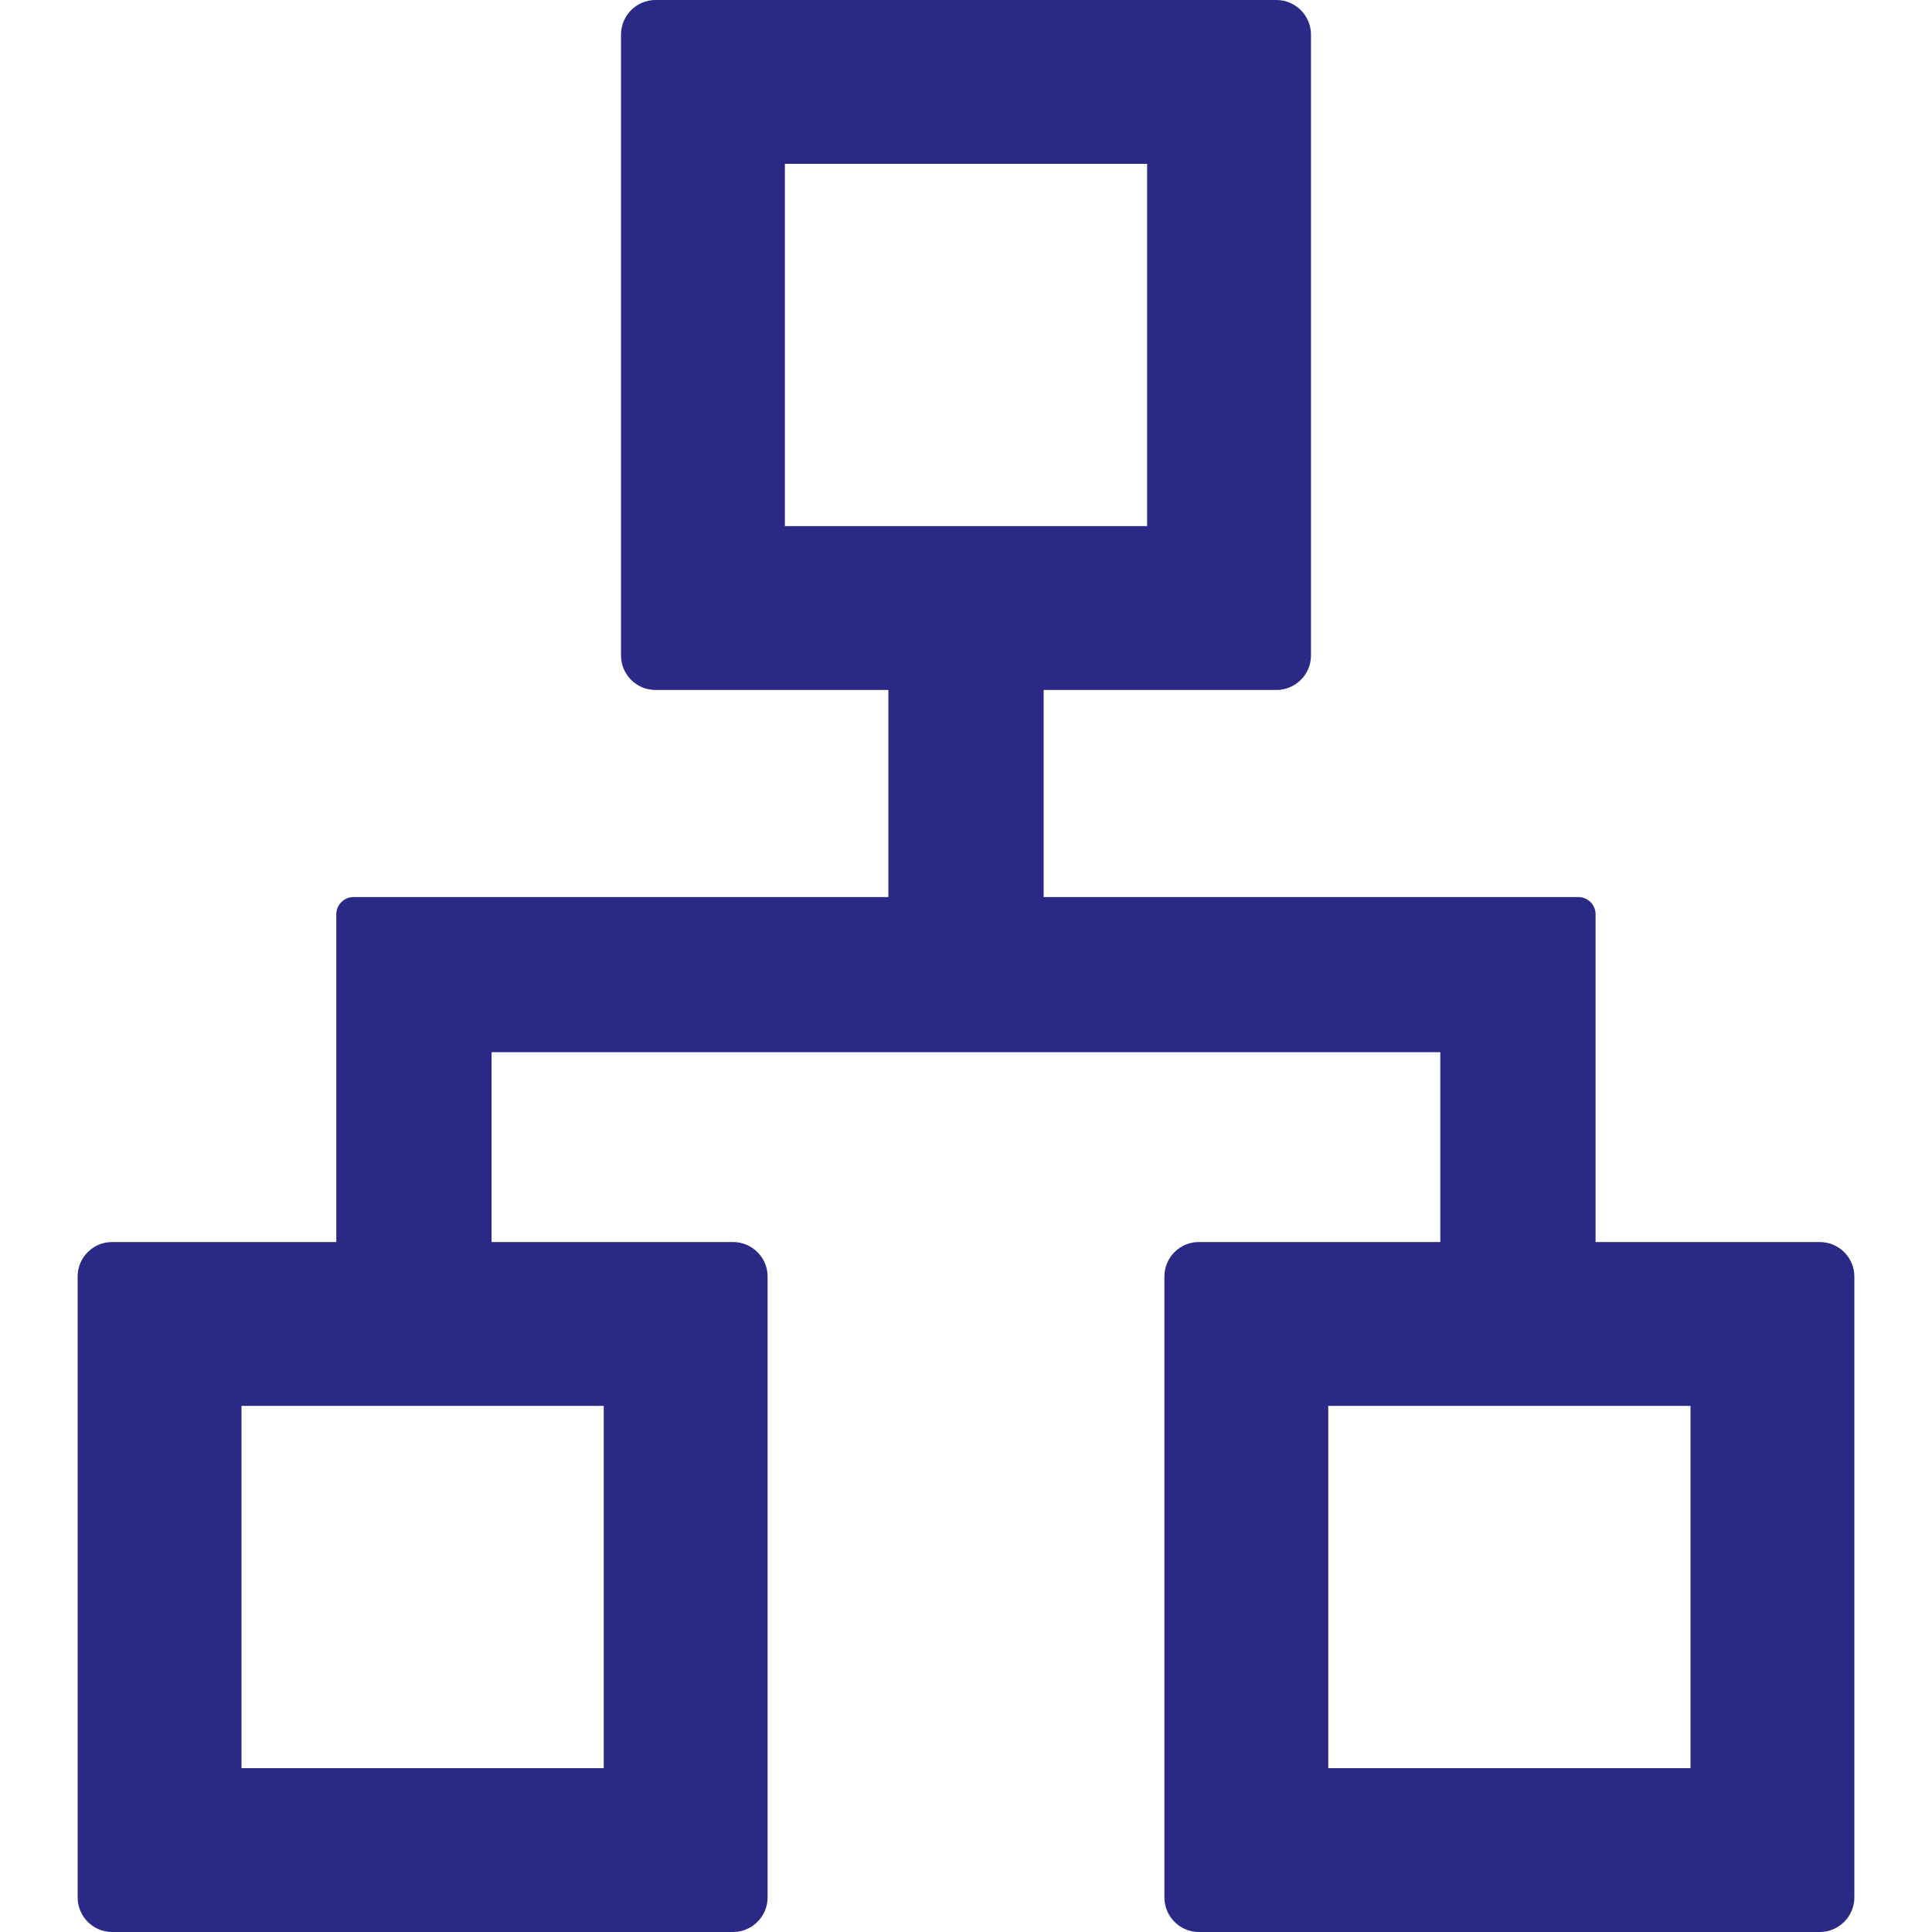 <svg width="16" height="16" viewBox="0 0 16 16" fill="none" xmlns="http://www.w3.org/2000/svg">
<path d="M15.071 10.286H13.214V7.571C13.214 7.493 13.15 7.429 13.071 7.429H8.643V5.714H10.571C10.728 5.714 10.857 5.586 10.857 5.429V0.286C10.857 0.129 10.728 0 10.571 0H5.428C5.271 0 5.143 0.129 5.143 0.286V5.429C5.143 5.586 5.271 5.714 5.428 5.714H7.357V7.429H2.928C2.85 7.429 2.785 7.493 2.785 7.571V10.286H0.928C0.771 10.286 0.643 10.414 0.643 10.571V15.714C0.643 15.871 0.771 16 0.928 16H6.071C6.228 16 6.357 15.871 6.357 15.714V10.571C6.357 10.414 6.228 10.286 6.071 10.286H4.071V8.714H11.928V10.286H9.928C9.771 10.286 9.643 10.414 9.643 10.571V15.714C9.643 15.871 9.771 16 9.928 16H15.071C15.228 16 15.357 15.871 15.357 15.714V10.571C15.357 10.414 15.228 10.286 15.071 10.286ZM5 11.643V14.643H2V11.643H5ZM6.5 4.357V1.357H9.5V4.357H6.5ZM14 14.643H11V11.643H14V14.643Z" fill="#2A2A86"/>
</svg>

